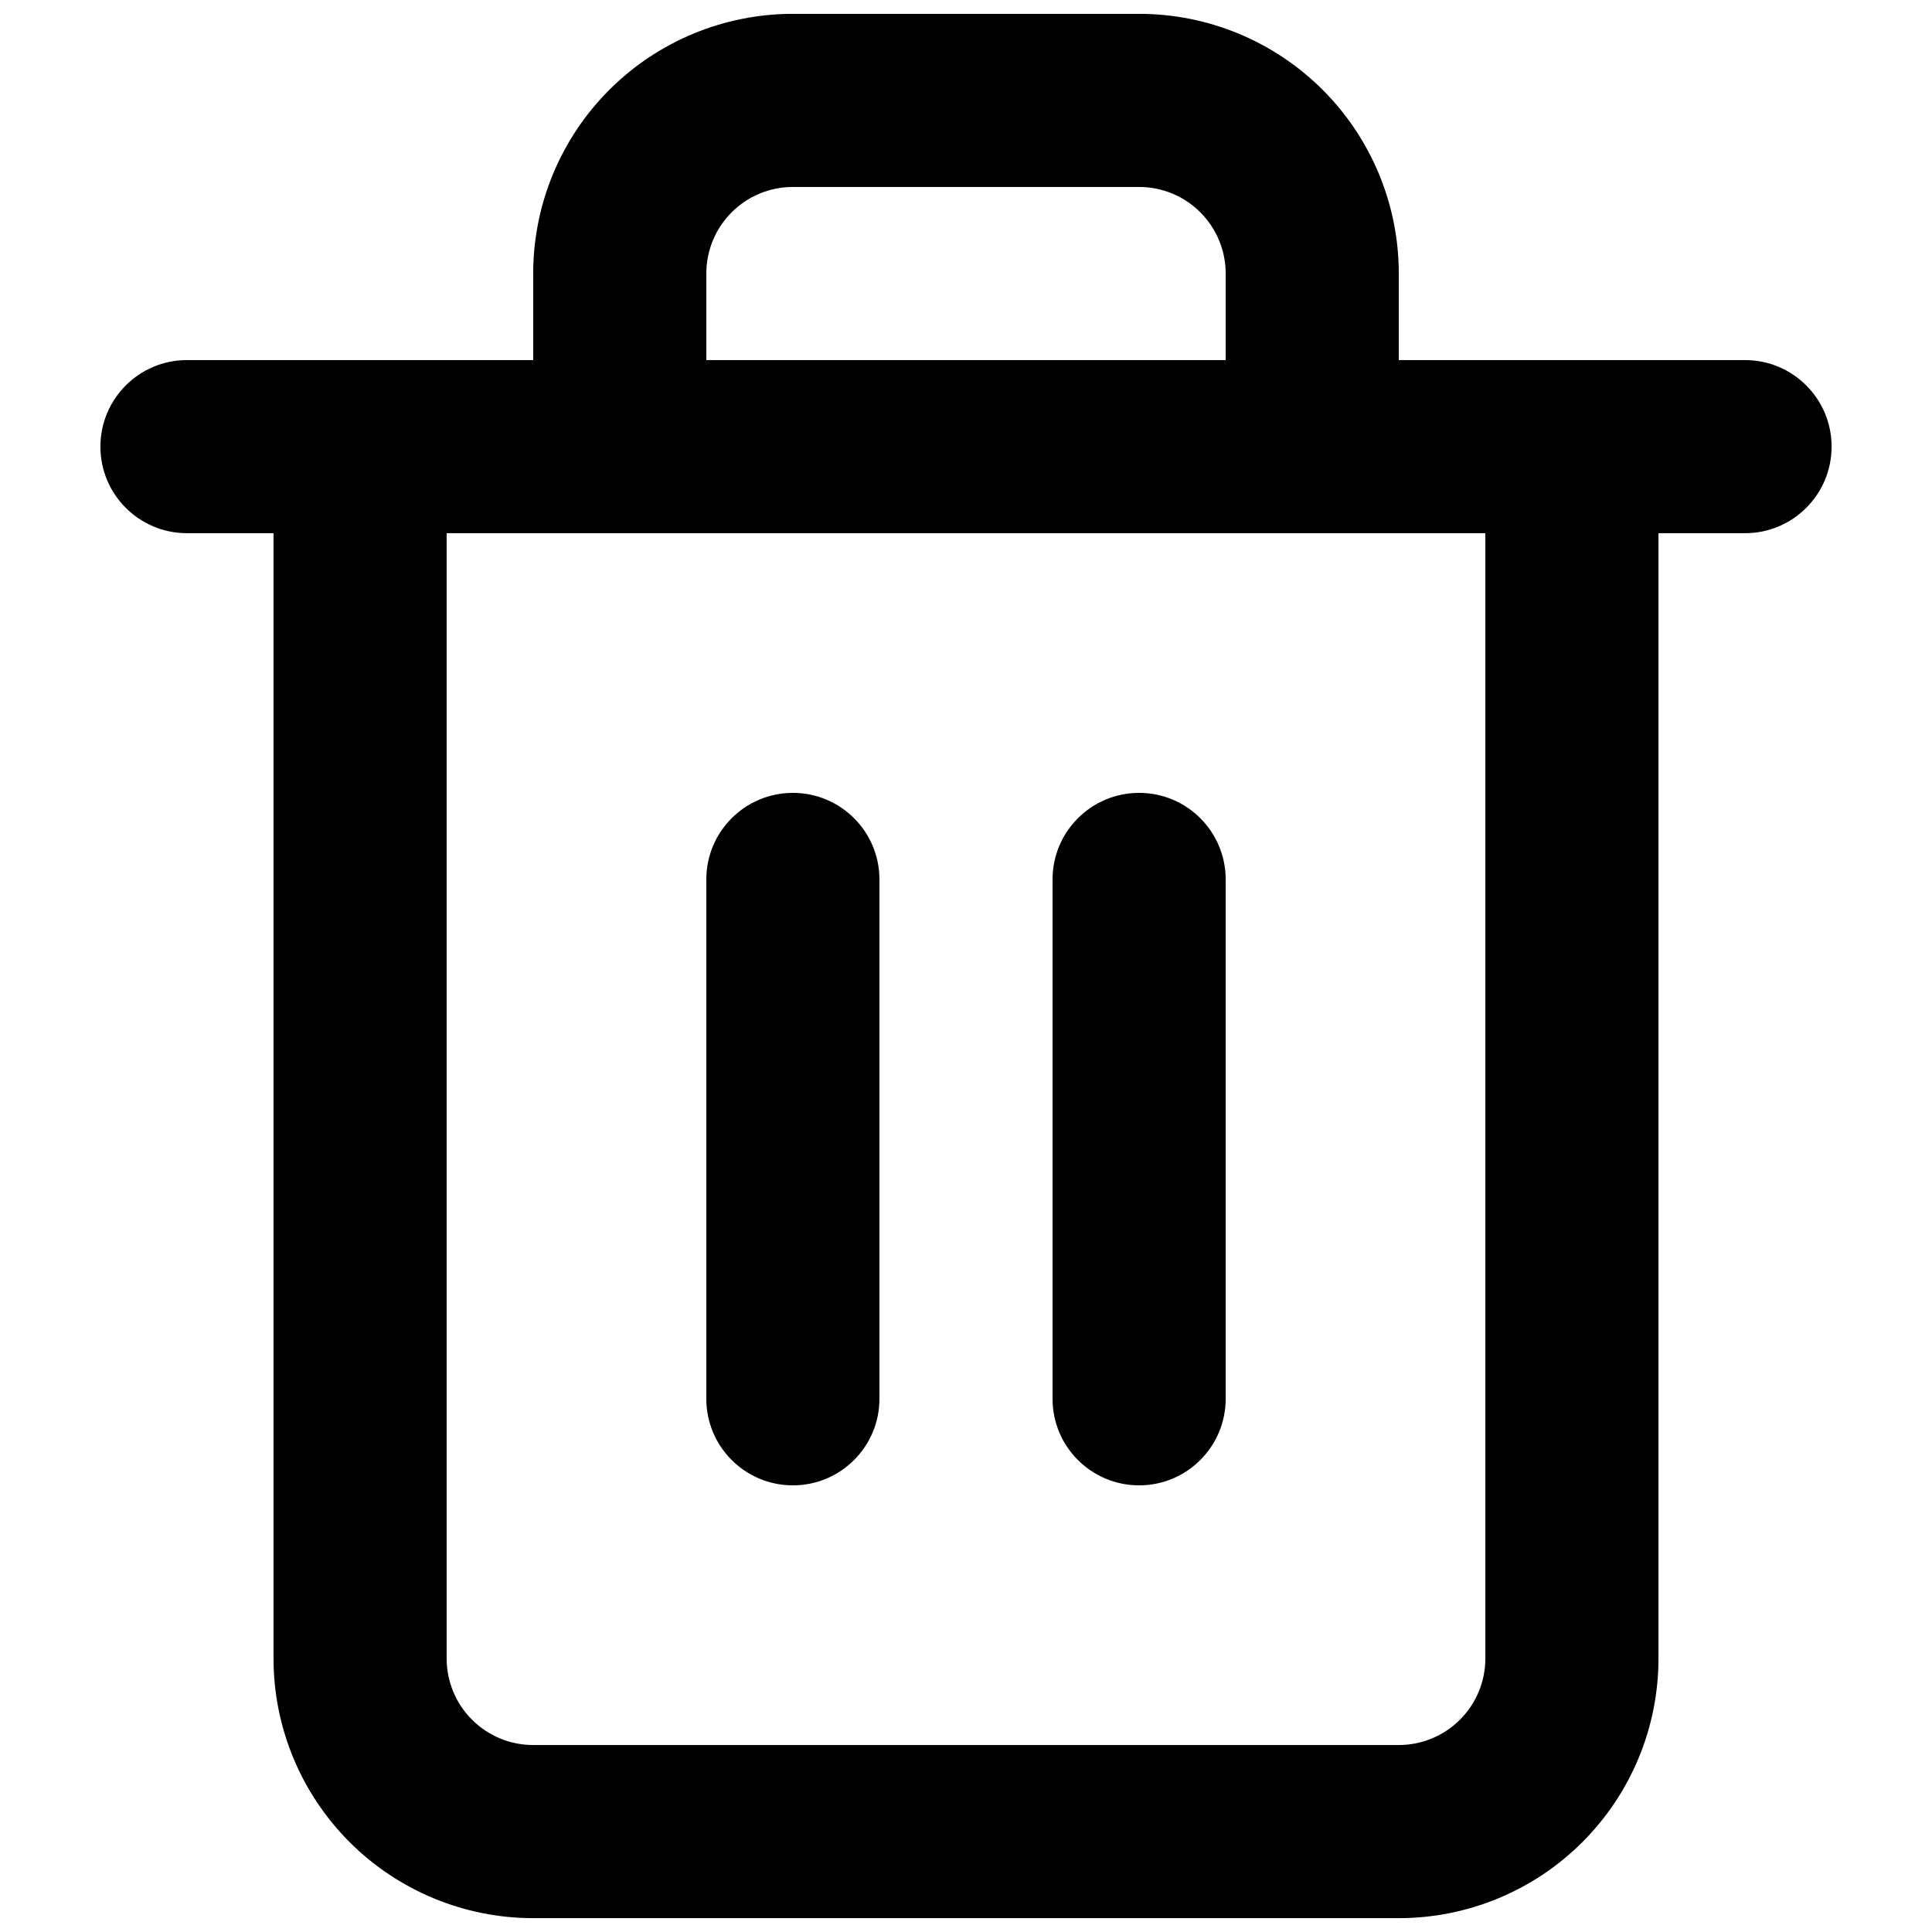 <svg version="0.0" viewBox="0 0 1e3 1e3" xmlns="http://www.w3.org/2000/svg">
 <path d="m410.39 96.769c-11.883 0-23.278 4.72-31.681 13.122-8.402 8.402-13.122 19.798-13.122 31.681v44.802h268.82v-44.802c0-11.883-4.722-23.278-13.123-31.681-8.401-8.402-19.798-13.122-31.68-13.122zm313.62 89.606v-44.802c0-35.648-14.162-69.834-39.368-95.041-25.206-25.206-59.395-39.367-95.041-39.367h-179.21c-35.648 0-69.834 14.161-95.041 39.367-25.206 25.207-39.368 59.395-39.368 95.041v44.802h-179.21c-24.744 0-44.803 20.059-44.803 44.803 0 24.744 20.059 44.803 44.803 44.803h44.803v582.44c0 35.645 14.161 69.834 39.368 95.041 25.207 25.206 59.395 39.368 95.041 39.368h448.03c35.645 0 69.834-14.162 95.041-39.368 25.206-25.206 39.368-59.395 39.368-95.041v-582.44h44.803c24.745 0 44.803-20.059 44.803-44.803 0-24.744-20.058-44.803-44.803-44.803zm-403.45 89.606-89.382-4.5e-4v582.44c0 11.882 4.72 23.28 13.122 31.68 8.402 8.401 19.798 13.123 31.681 13.123h448.03c11.882 0 23.28-4.722 31.68-13.123 8.401-8.401 13.123-19.798 13.123-31.68v-582.44h-89.722l-358.08-4.5e-4c-0.075 0-0.15 4.5e-4 -0.225 4.5e-4 -0.075 0-0.15-4.5e-4 -0.225-4.5e-4zm89.83 134.41c24.745 0 44.803 20.058 44.803 44.803v268.82c0 24.745-20.058 44.803-44.803 44.803-24.744 0-44.803-20.058-44.803-44.803v-268.82c0-24.745 20.059-44.803 44.803-44.803zm134.41 44.803c0-24.745 20.058-44.803 44.803-44.803s44.803 20.058 44.803 44.803v268.82c0 24.745-20.058 44.803-44.803 44.803s-44.803-20.058-44.803-44.803z" clip-rule="evenodd" fill-rule="evenodd" stroke-width="44.803"/>
</svg>
